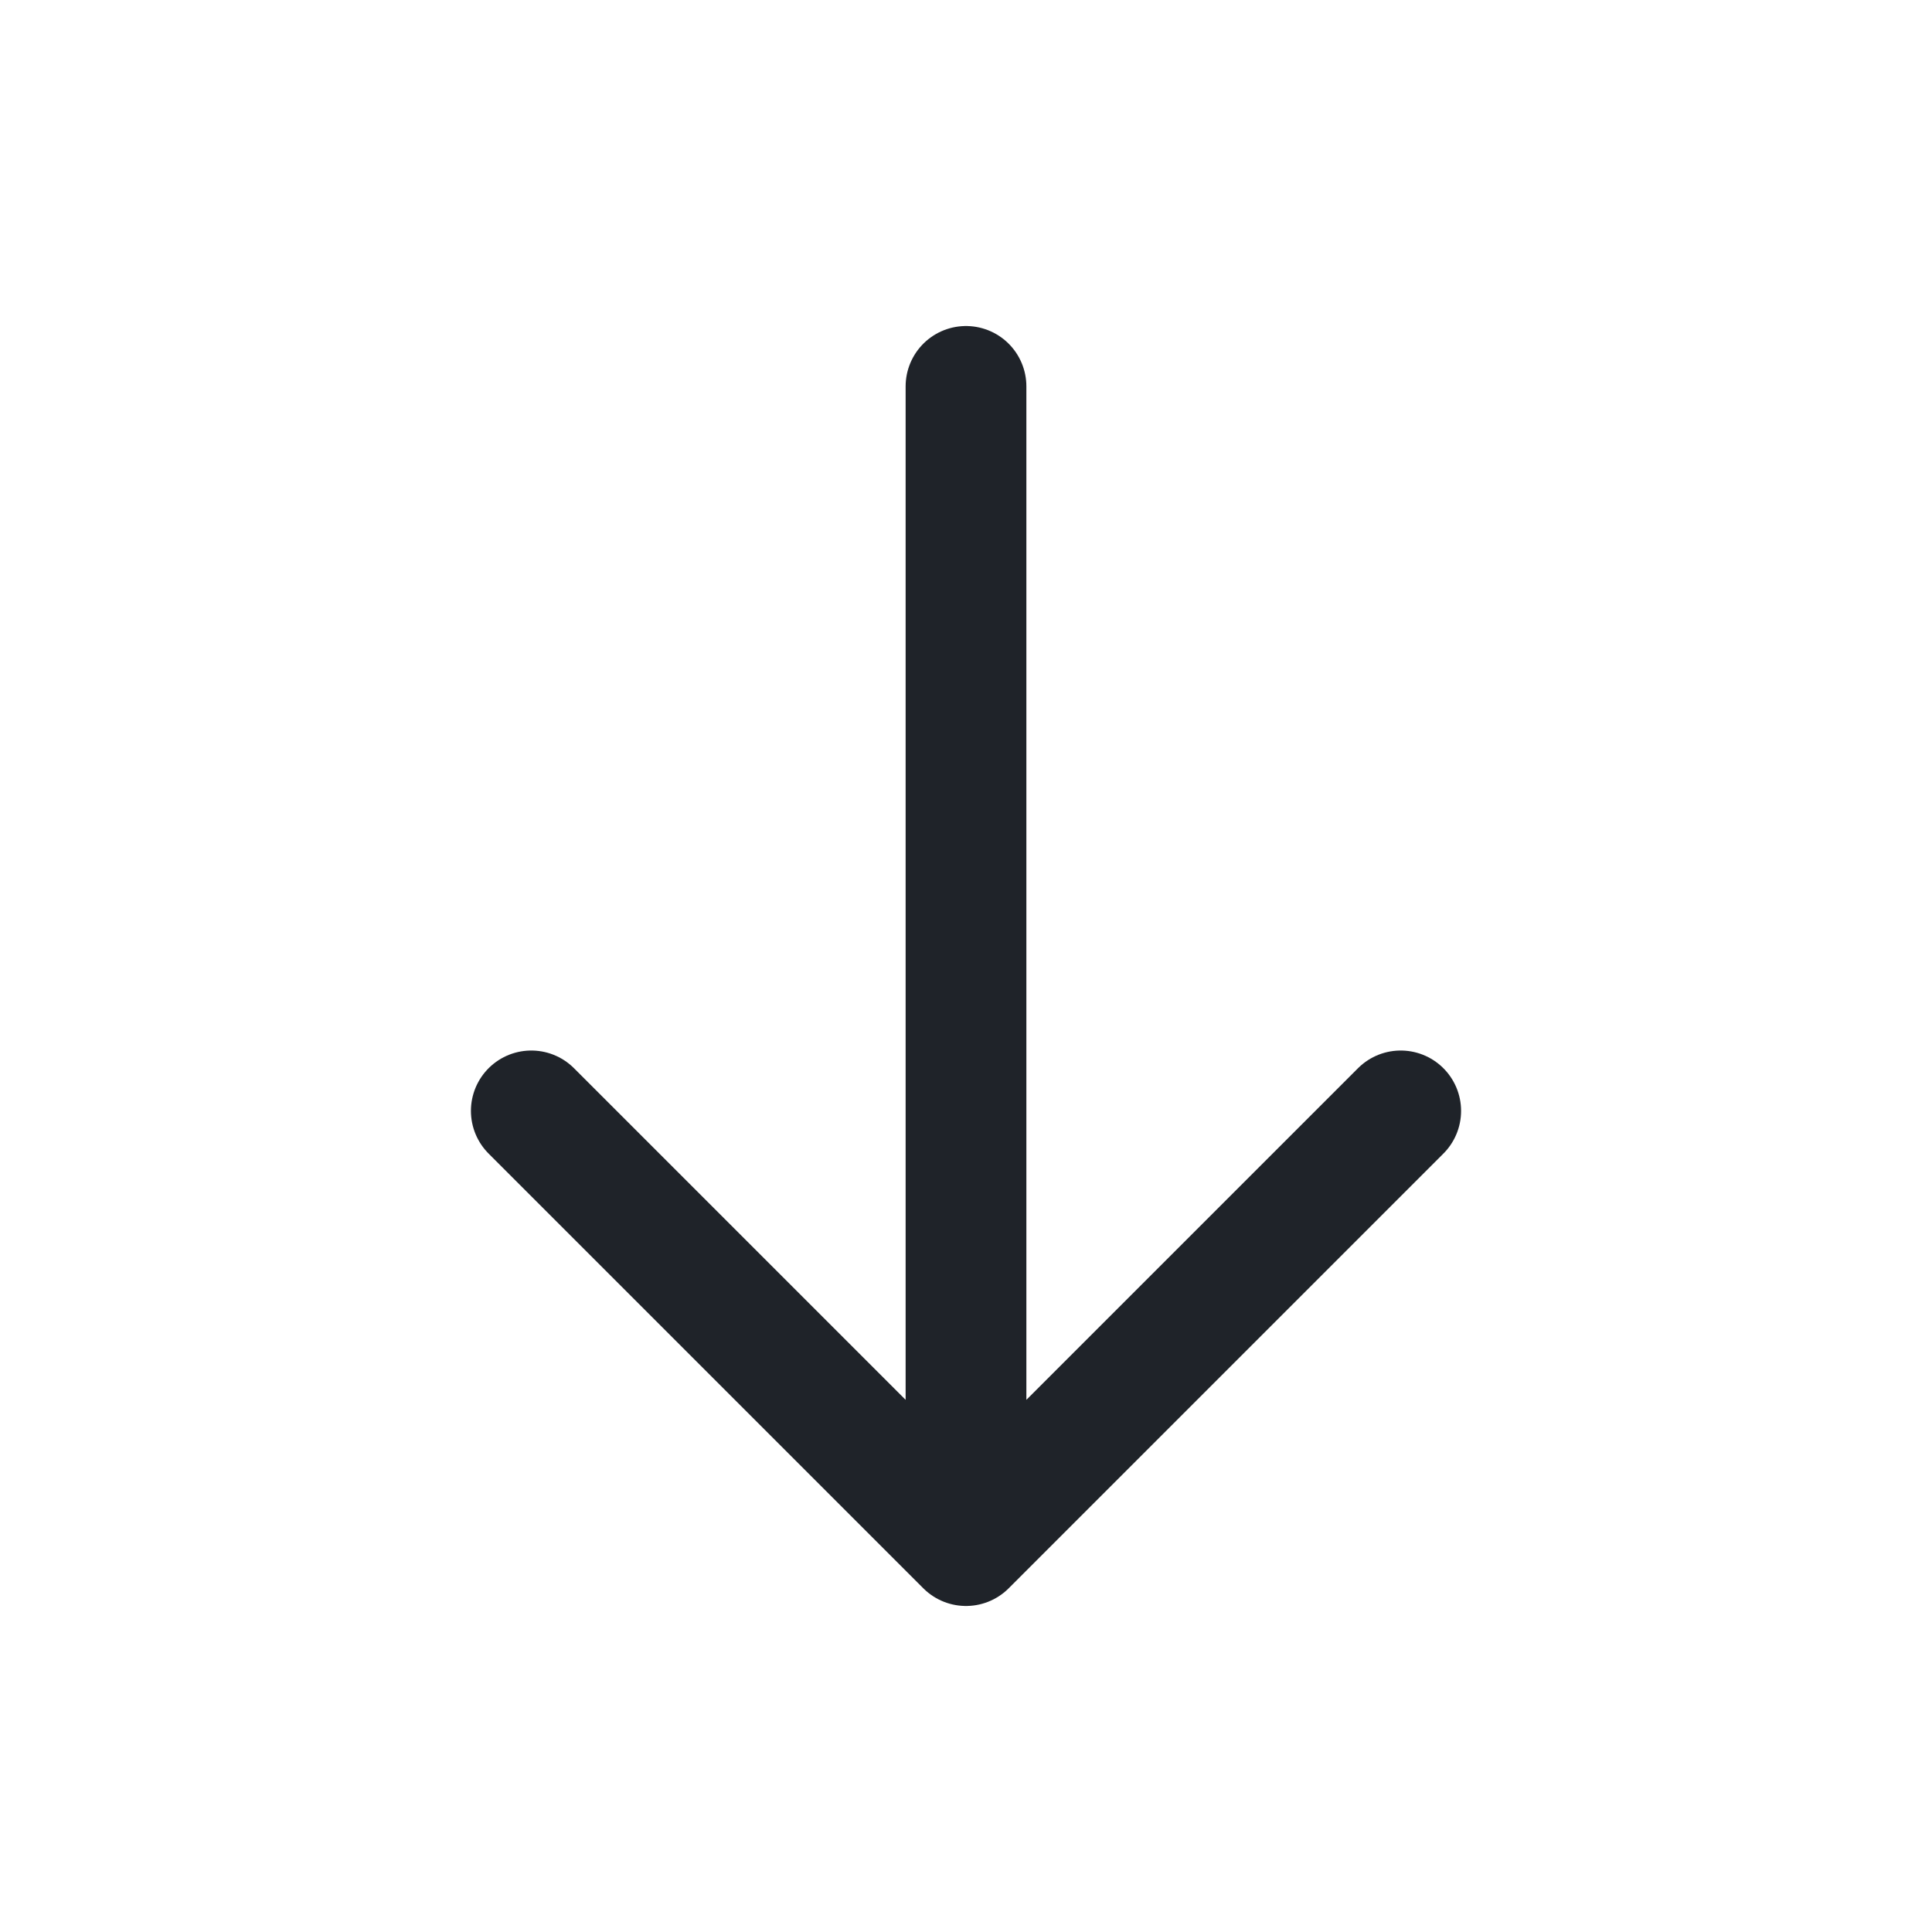 <svg width="20" height="20" viewBox="0 0 20 20" fill="none" xmlns="http://www.w3.org/2000/svg">
<path d="M10 4V16M10 16L14.5 11.5M10 16L5.5 11.5" stroke="#1F2329" stroke-width="1.25" stroke-linecap="round" stroke-linejoin="round"/>
</svg>
